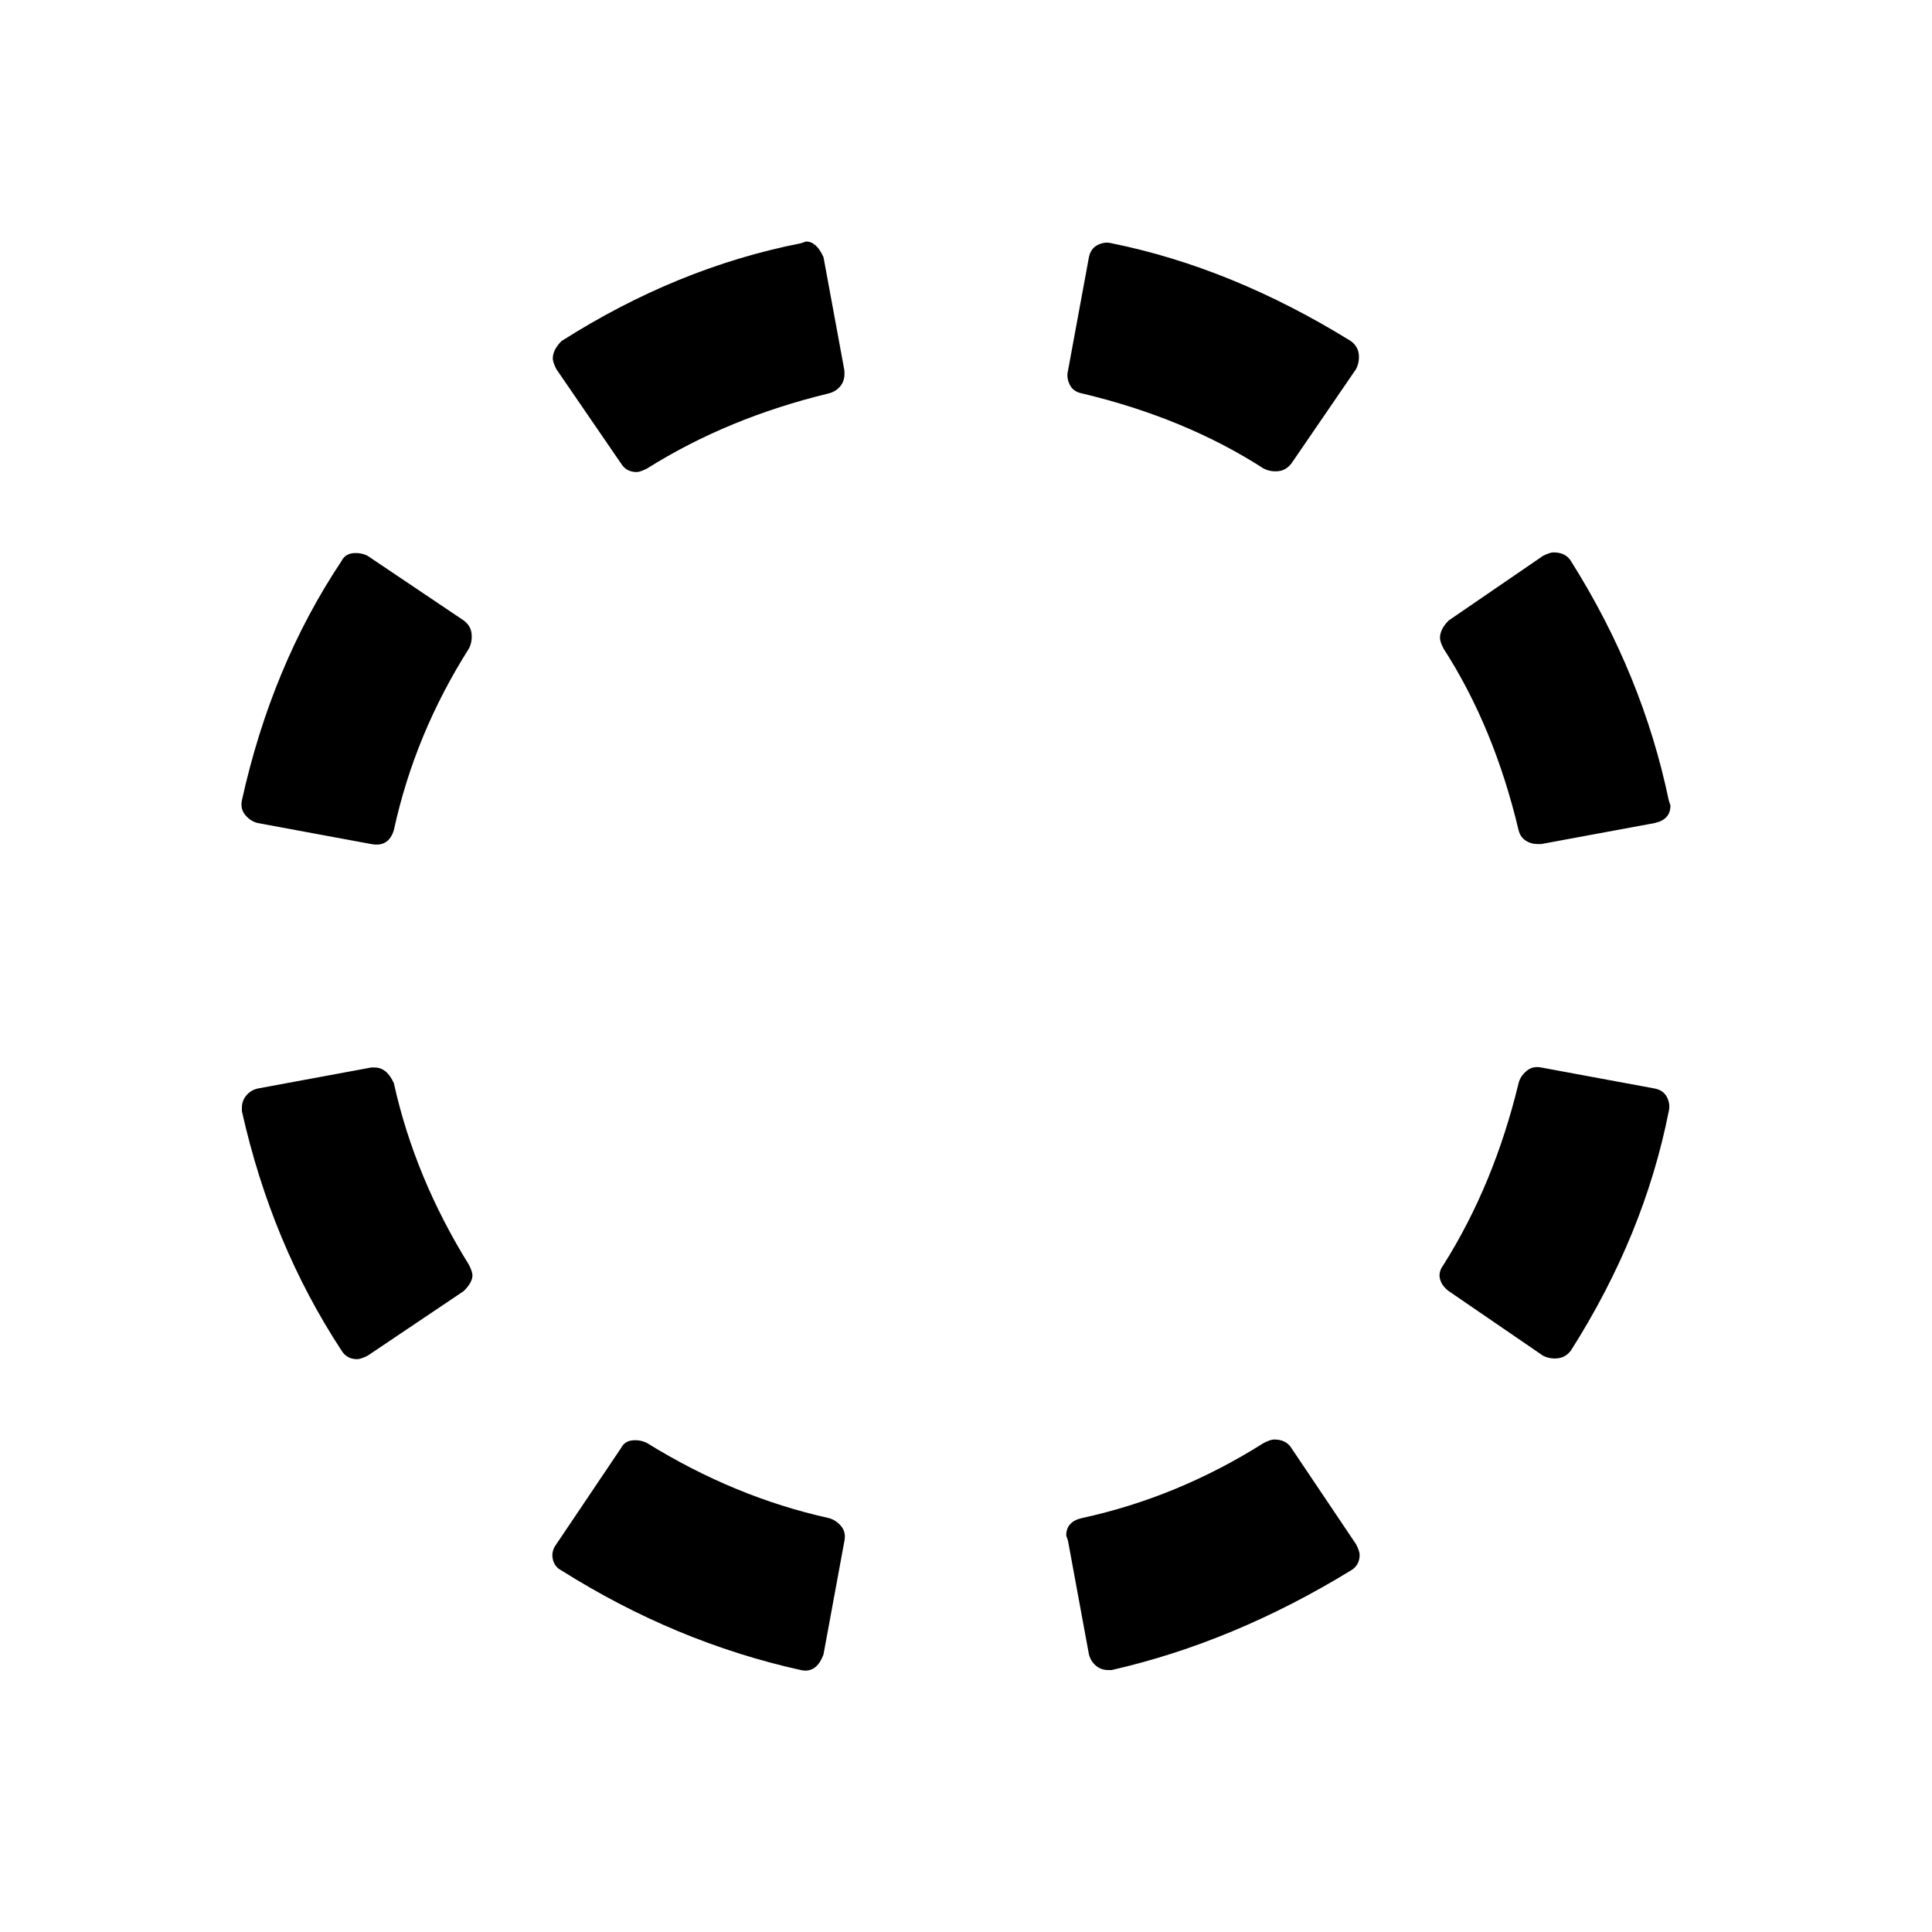 <svg width="24" height="24" viewBox="0 0 24 24" fill="none" xmlns="http://www.w3.org/2000/svg">
<path fill-rule="evenodd" clip-rule="evenodd" d="M6.867 4.454C6.867 4.381 6.903 4.309 6.975 4.237C7.93 3.629 8.921 3.224 9.948 3.022L10.013 3C10.099 3 10.172 3.065 10.23 3.195L10.49 4.605V4.649C10.49 4.707 10.472 4.757 10.436 4.801C10.399 4.844 10.352 4.873 10.295 4.887C9.456 5.09 8.704 5.401 8.038 5.82C7.981 5.849 7.937 5.864 7.908 5.864C7.822 5.864 7.756 5.827 7.713 5.755L6.91 4.584C6.881 4.526 6.867 4.482 6.867 4.454ZM13.44 4.887C13.368 4.873 13.317 4.837 13.289 4.779C13.26 4.721 13.252 4.663 13.267 4.605L13.527 3.195C13.542 3.123 13.578 3.072 13.636 3.043C13.693 3.014 13.751 3.007 13.809 3.022C14.807 3.224 15.798 3.629 16.781 4.237C16.839 4.28 16.872 4.334 16.879 4.399C16.886 4.464 16.875 4.526 16.846 4.584L16.044 5.755C16 5.813 15.946 5.846 15.881 5.853C15.816 5.86 15.754 5.849 15.697 5.82C15.046 5.401 14.294 5.09 13.44 4.887ZM5.761 7.708C5.818 7.751 5.851 7.805 5.858 7.87C5.865 7.935 5.855 7.997 5.826 8.055C5.377 8.763 5.066 9.515 4.893 10.311C4.849 10.456 4.755 10.513 4.611 10.485L3.201 10.224C3.143 10.21 3.092 10.177 3.049 10.127C3.005 10.076 2.991 10.014 3.005 9.942C3.251 8.829 3.663 7.838 4.242 6.97C4.271 6.912 4.318 6.88 4.383 6.872C4.448 6.865 4.51 6.876 4.567 6.905L5.761 7.708ZM17.931 8.055C17.902 7.997 17.888 7.954 17.888 7.925C17.888 7.852 17.924 7.78 17.996 7.708L19.168 6.905C19.226 6.876 19.269 6.862 19.298 6.862C19.399 6.862 19.471 6.898 19.515 6.97C20.108 7.91 20.513 8.901 20.73 9.942L20.751 10.007C20.751 10.123 20.686 10.195 20.556 10.224L19.146 10.485H19.102C19.045 10.485 18.994 10.47 18.951 10.441C18.907 10.412 18.878 10.369 18.864 10.311C18.661 9.458 18.351 8.706 17.931 8.055ZM5.826 15.713C5.855 15.771 5.869 15.814 5.869 15.843C5.869 15.901 5.833 15.966 5.761 16.038L4.567 16.841C4.51 16.87 4.466 16.884 4.437 16.884C4.35 16.884 4.285 16.848 4.242 16.776C3.663 15.894 3.251 14.903 3.005 13.804V13.76C3.005 13.703 3.023 13.652 3.06 13.608C3.096 13.565 3.143 13.536 3.201 13.522L4.611 13.261H4.654C4.755 13.261 4.835 13.326 4.893 13.457C5.066 14.238 5.377 14.99 5.826 15.713ZM20.556 13.522C20.628 13.536 20.679 13.572 20.708 13.63C20.737 13.688 20.744 13.746 20.73 13.804C20.527 14.831 20.122 15.821 19.515 16.776C19.471 16.834 19.417 16.866 19.352 16.873C19.287 16.881 19.226 16.87 19.168 16.841L17.996 16.038C17.938 15.995 17.902 15.944 17.888 15.886C17.873 15.829 17.888 15.771 17.931 15.713C18.351 15.047 18.661 14.296 18.864 13.457C18.878 13.399 18.911 13.348 18.962 13.305C19.012 13.261 19.074 13.247 19.146 13.261L20.556 13.522ZM10.295 18.858C10.352 18.873 10.403 18.905 10.447 18.956C10.49 19.007 10.504 19.068 10.49 19.14L10.23 20.551C10.172 20.71 10.078 20.775 9.948 20.746C8.906 20.515 7.916 20.102 6.975 19.509C6.918 19.48 6.881 19.433 6.867 19.368C6.853 19.303 6.867 19.242 6.91 19.184L7.713 17.991C7.742 17.933 7.789 17.9 7.854 17.893C7.919 17.886 7.981 17.897 8.038 17.926C8.762 18.374 9.514 18.685 10.295 18.858ZM16.89 19.314C16.89 19.401 16.854 19.466 16.781 19.509C15.812 20.102 14.822 20.515 13.809 20.746H13.766C13.708 20.746 13.657 20.728 13.614 20.692C13.57 20.655 13.542 20.608 13.527 20.551L13.267 19.14L13.245 19.075C13.245 18.96 13.31 18.887 13.44 18.858C14.236 18.685 14.988 18.374 15.697 17.926C15.754 17.897 15.798 17.882 15.827 17.882C15.928 17.882 16 17.918 16.044 17.991L16.846 19.184C16.875 19.242 16.89 19.285 16.89 19.314Z" fill="currentColor"/>
</svg>
